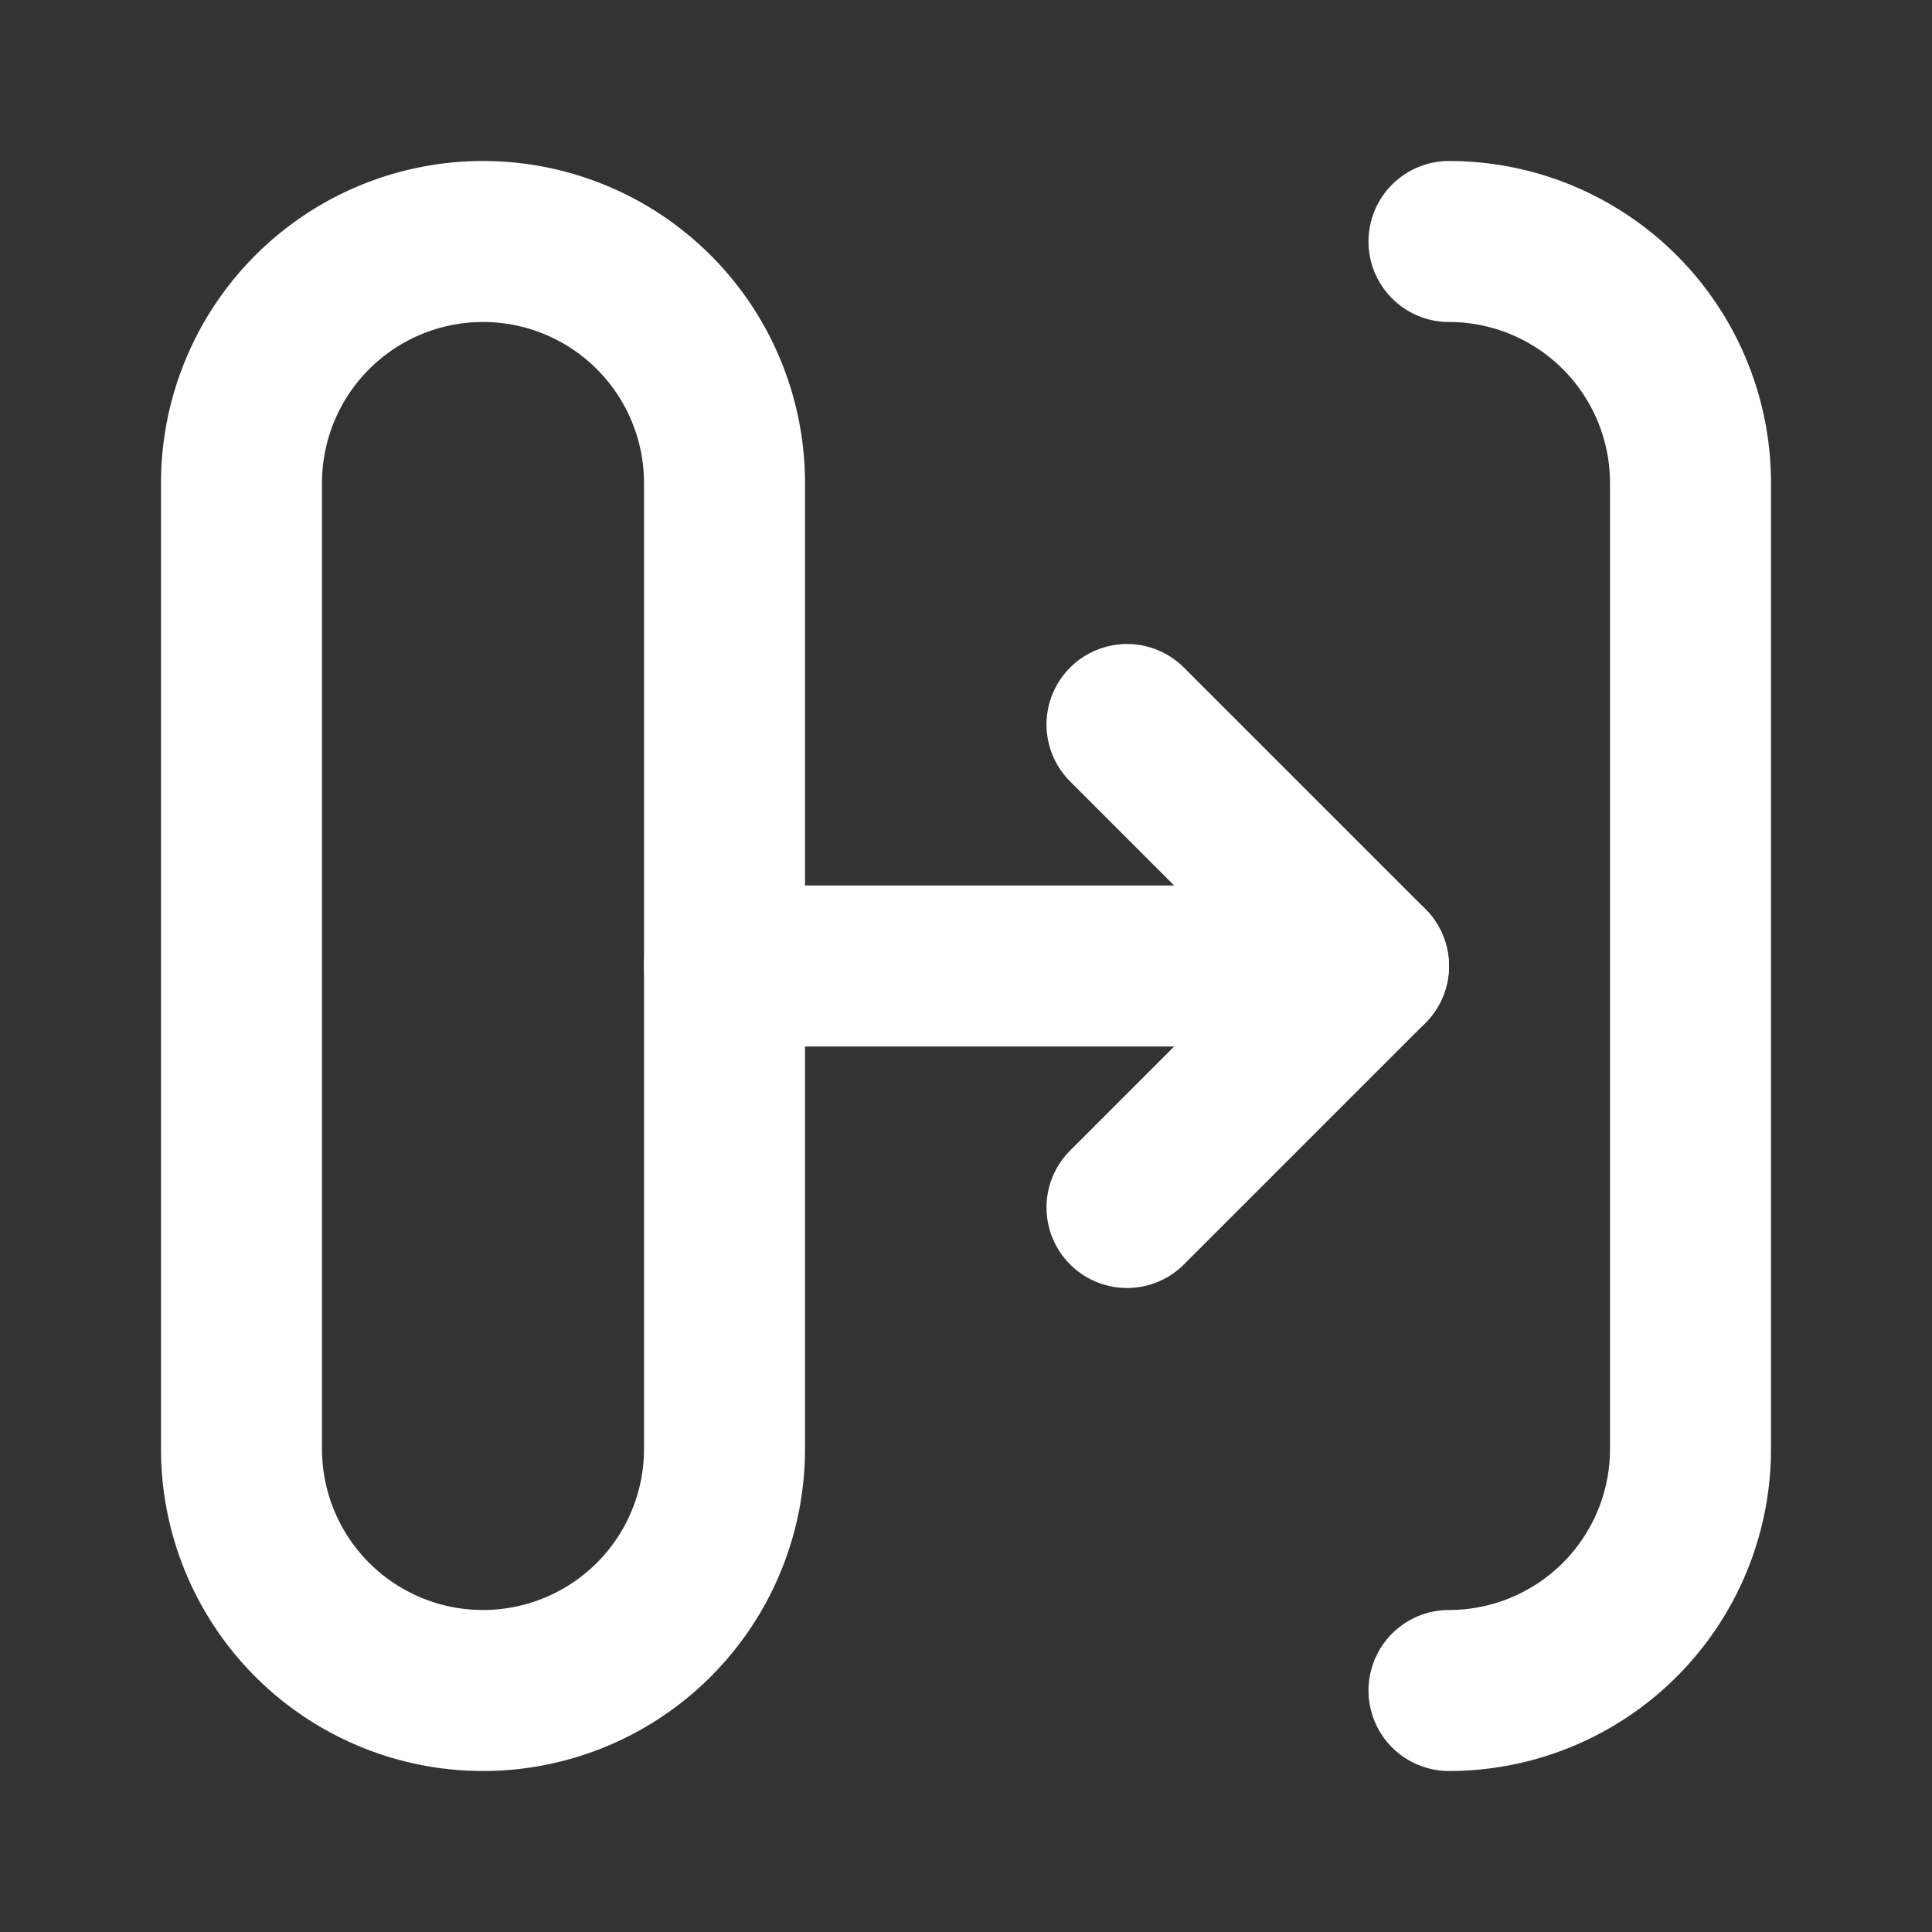 <svg xmlns="http://www.w3.org/2000/svg" width="24" height="24" viewBox="0 0 24 24"><rect x="0" y="0" width="24" height="24" fill="#333333" stroke="none"/><title>collapse right</title><g class="nc-icon-wrapper" stroke-linejoin="round" fill="none" stroke="#ffffff" stroke-width="2" stroke-linecap="round"><path stroke="none" d="M0 0h24v24H0z" fill="none"></path><path d="M18 3a3 3 0 0 1 3 3v12a3 3 0 0 1 -3 3"></path><path d="M3 18v-12a3 3 0 1 1 6 0v12a3 3 0 0 1 -6 0z"></path><path d="M9 12h8"></path><path d="M14 15l3 -3l-3 -3"></path></g></svg>